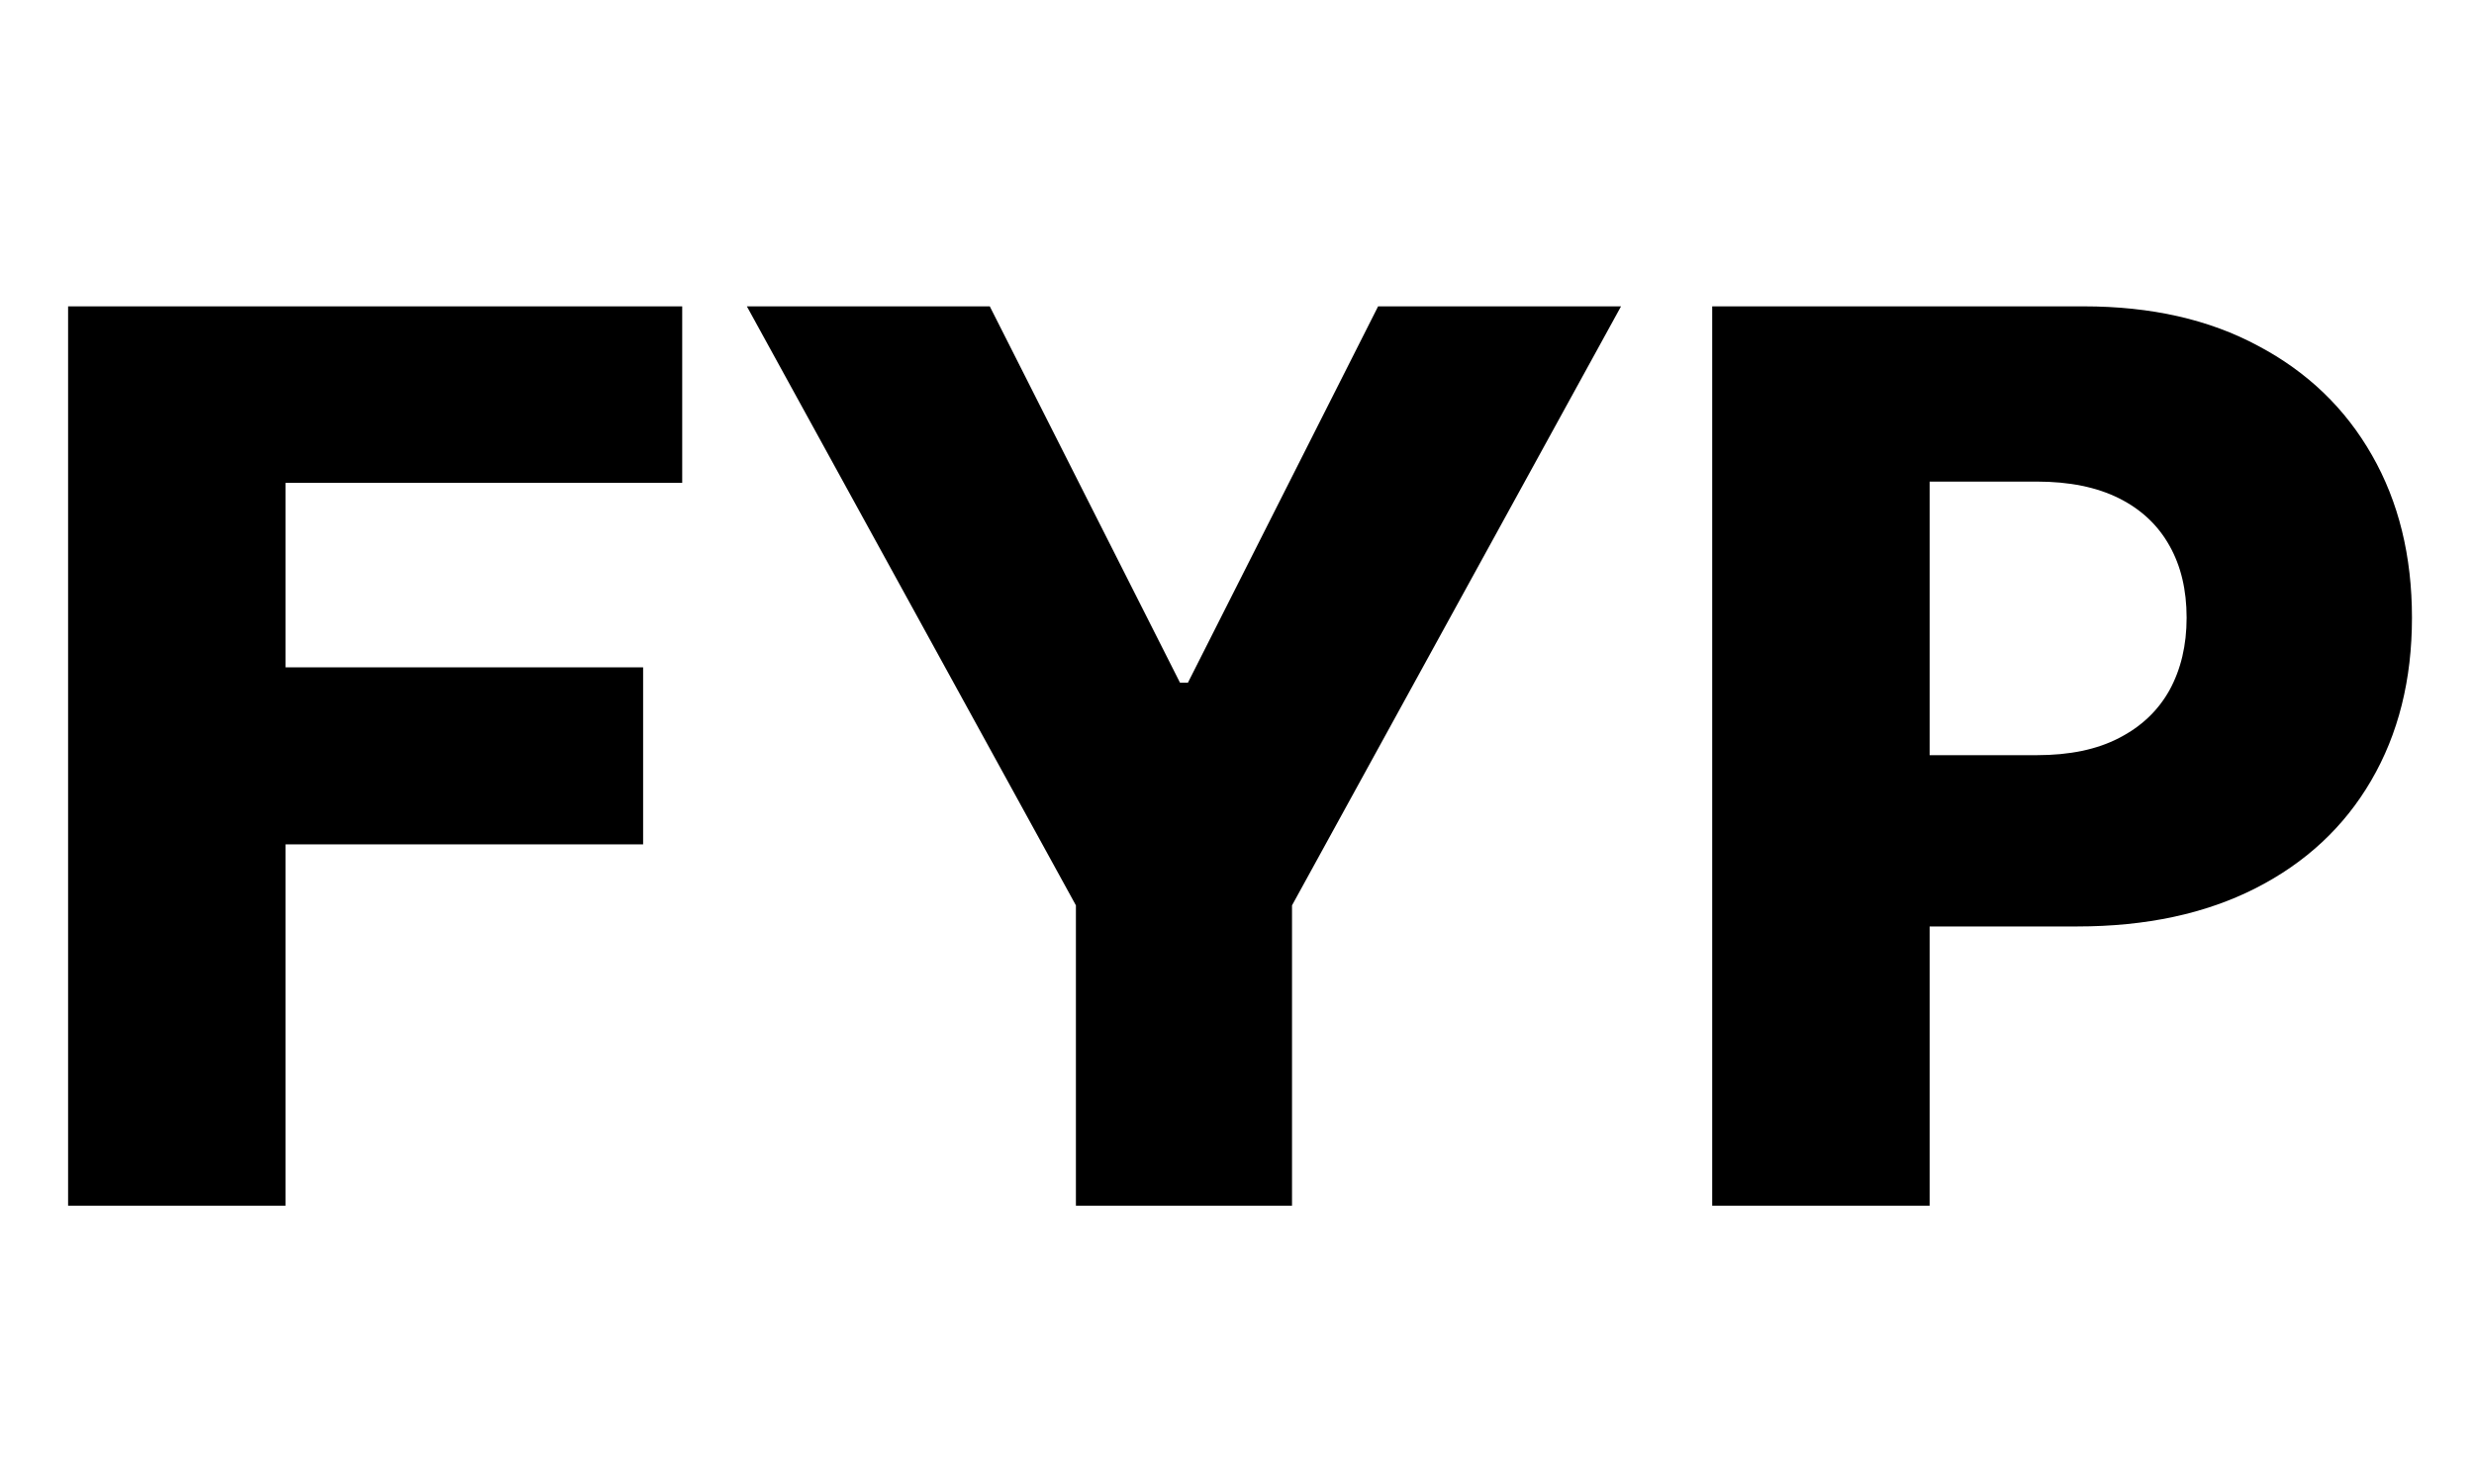 <svg width="80" height="48" viewBox="0 0 80 48" fill="none" xmlns="http://www.w3.org/2000/svg">
<path d="M2.202 39V9.909H22.06V15.619H9.233V21.585H20.796V27.31H9.233V39H2.202ZM24.151 9.909H32.006L38.157 22.082H38.413L44.563 9.909H52.418L41.779 29.284V39H34.791V29.284L24.151 9.909ZM55.366 39V9.909H67.383C69.561 9.909 71.441 10.335 73.022 11.188C74.613 12.03 75.839 13.209 76.701 14.724C77.563 16.23 77.994 17.982 77.994 19.98C77.994 21.988 77.553 23.744 76.673 25.25C75.801 26.746 74.556 27.906 72.937 28.73C71.317 29.554 69.395 29.966 67.17 29.966H59.755V24.426H65.863C66.924 24.426 67.809 24.241 68.519 23.872C69.239 23.503 69.783 22.987 70.153 22.324C70.522 21.651 70.707 20.87 70.707 19.98C70.707 19.081 70.522 18.304 70.153 17.651C69.783 16.988 69.239 16.476 68.519 16.116C67.799 15.757 66.914 15.577 65.863 15.577H62.397V39H55.366Z" fill="black"/>
</svg>
